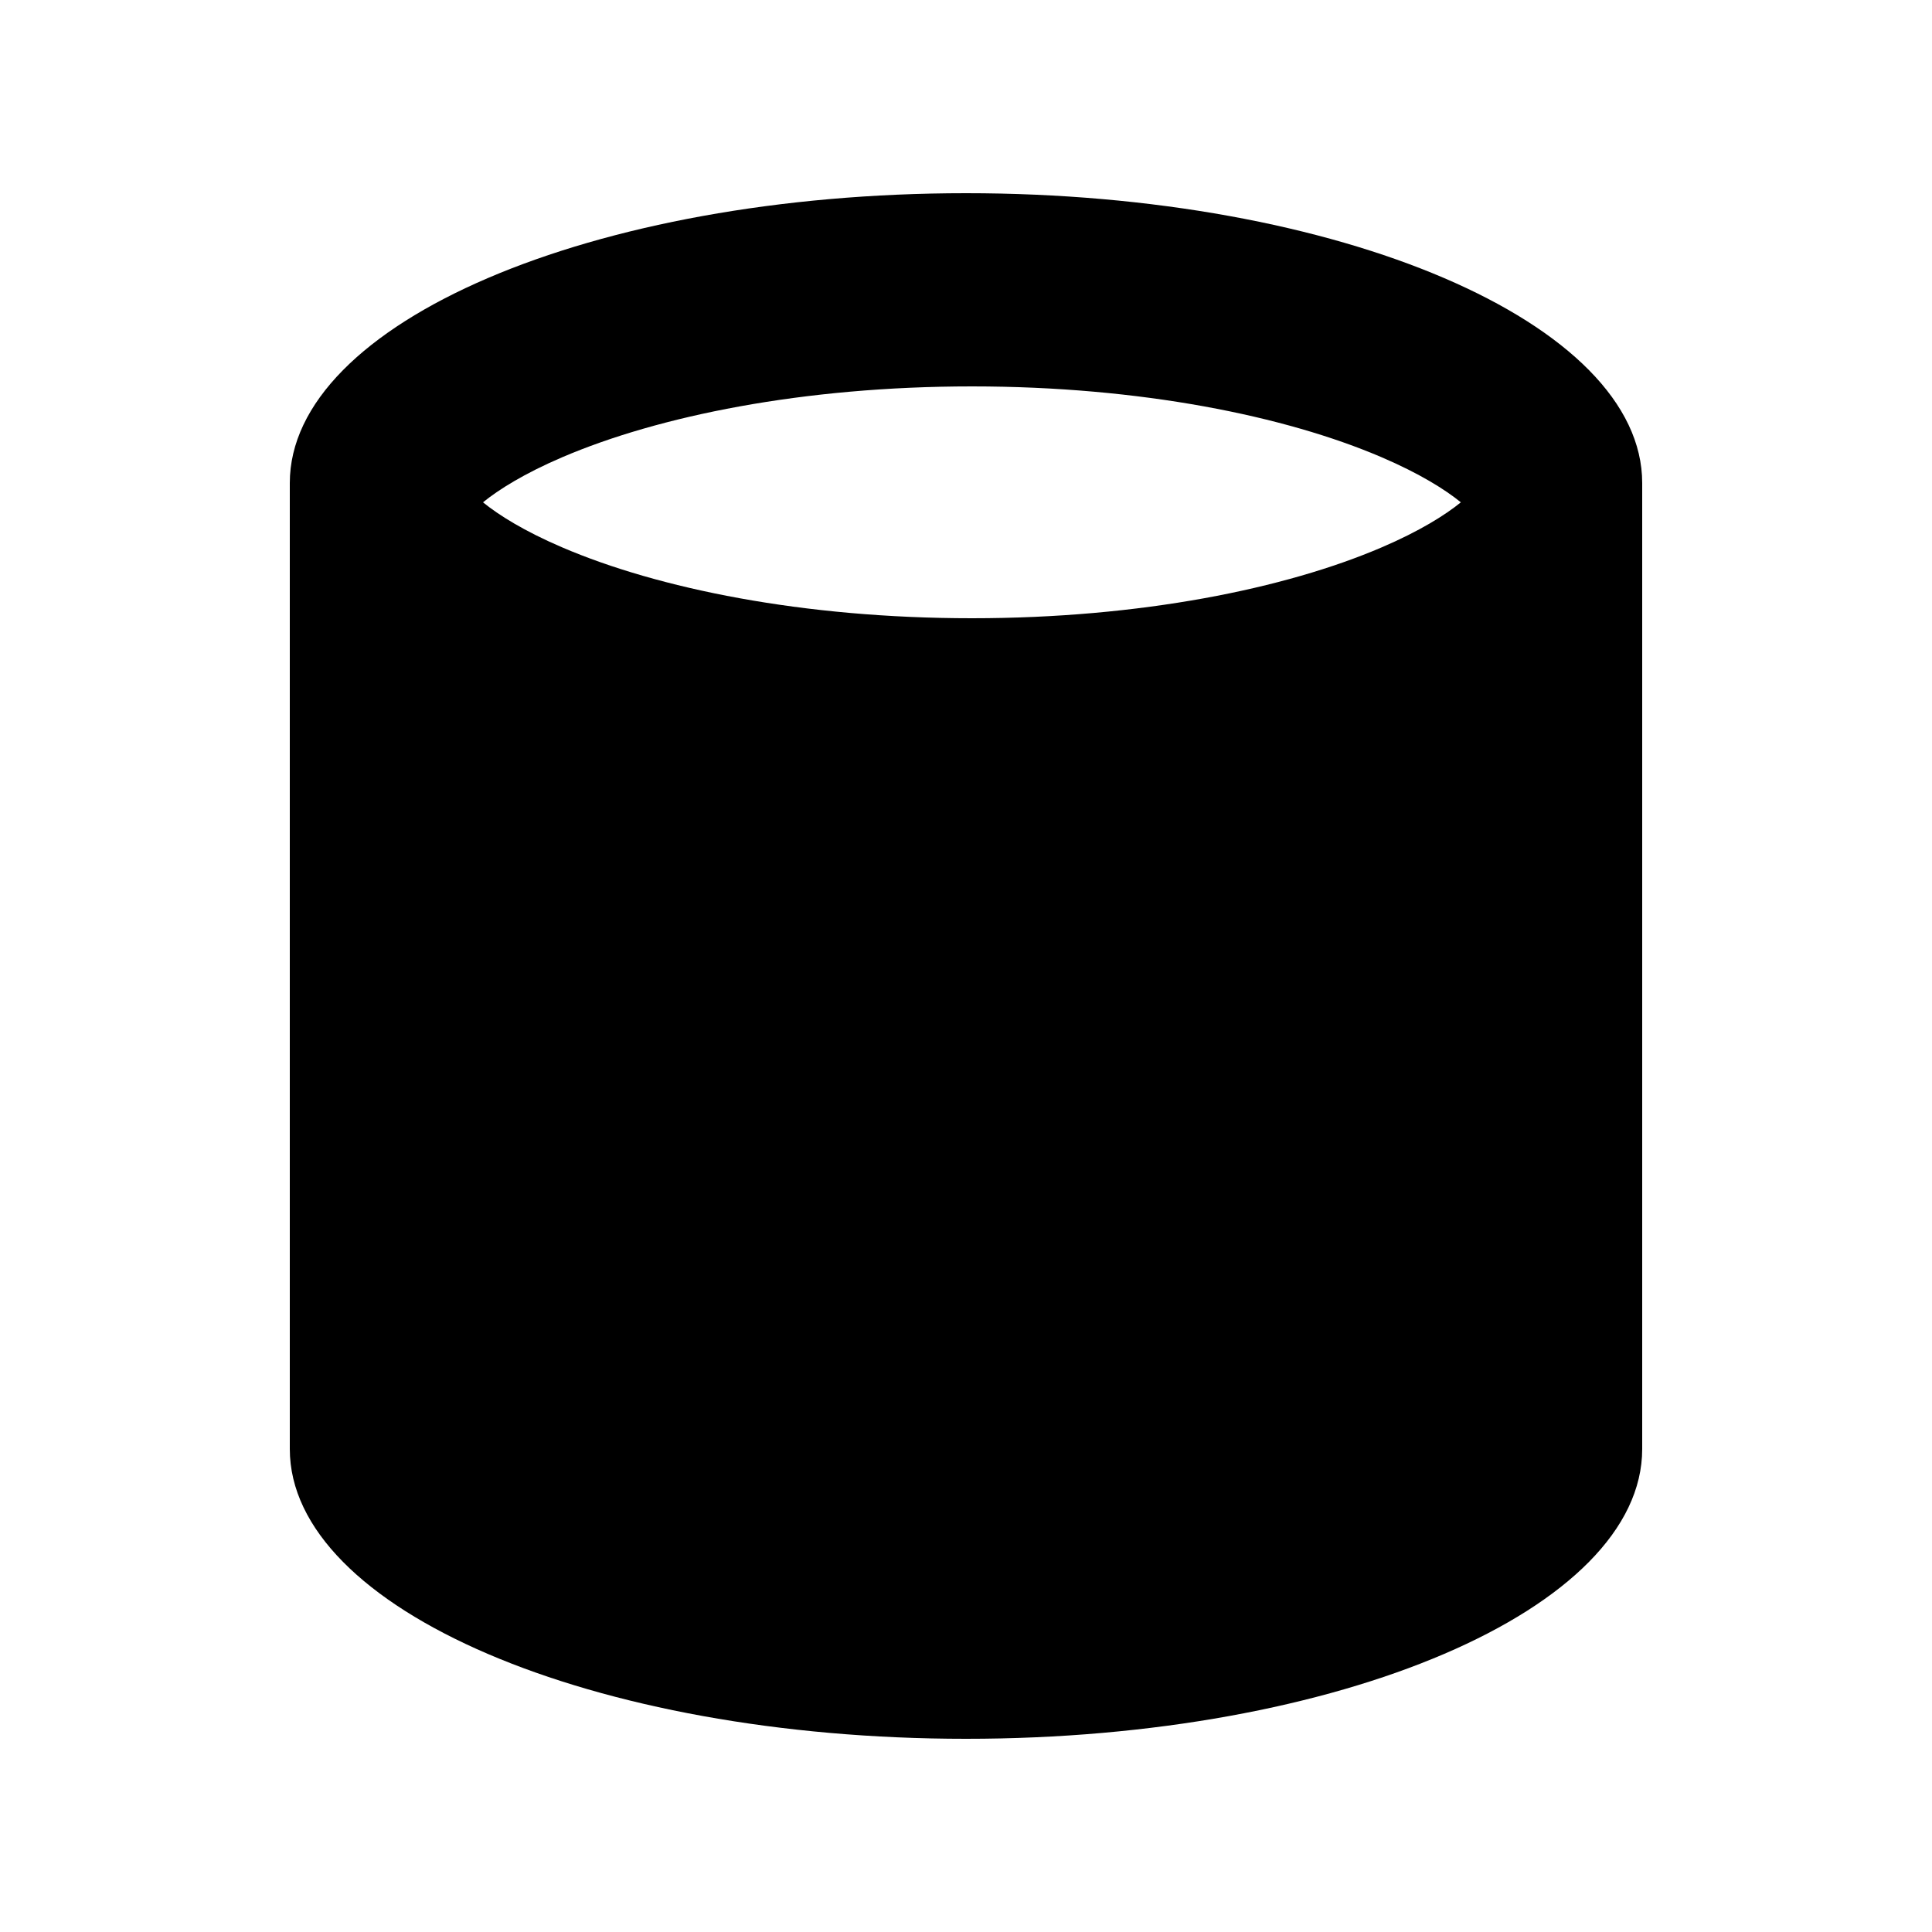 <svg width="100" height="100" viewBox="0 0 100 100" fill="none" xmlns="http://www.w3.org/2000/svg">
<path fill-rule="evenodd" clip-rule="evenodd" d="M50 10C40.335 10 31.585 11.679 25.251 14.393C22.084 15.75 19.522 17.366 17.75 19.161C15.963 20.972 15 22.947 15 25V75C15 83.285 30.67 90 50 90C69.33 90 85 83.285 85 75V25C85 22.946 84.036 20.972 82.249 19.161C80.478 17.366 77.915 15.75 74.749 14.393C68.415 11.679 59.665 10 50 10ZM50.307 20C59.052 20 66.543 21.537 71.51 23.666C73.487 24.513 74.806 25.343 75.613 26C74.806 26.657 73.487 27.488 71.51 28.334C66.543 30.463 59.052 32 50.307 32C41.561 32 34.071 30.463 29.103 28.334C27.127 27.488 25.808 26.657 25 26C25.808 25.343 27.127 24.512 29.103 23.666C34.071 21.537 41.561 20 50.307 20Z" fill="black"/>
</svg>
